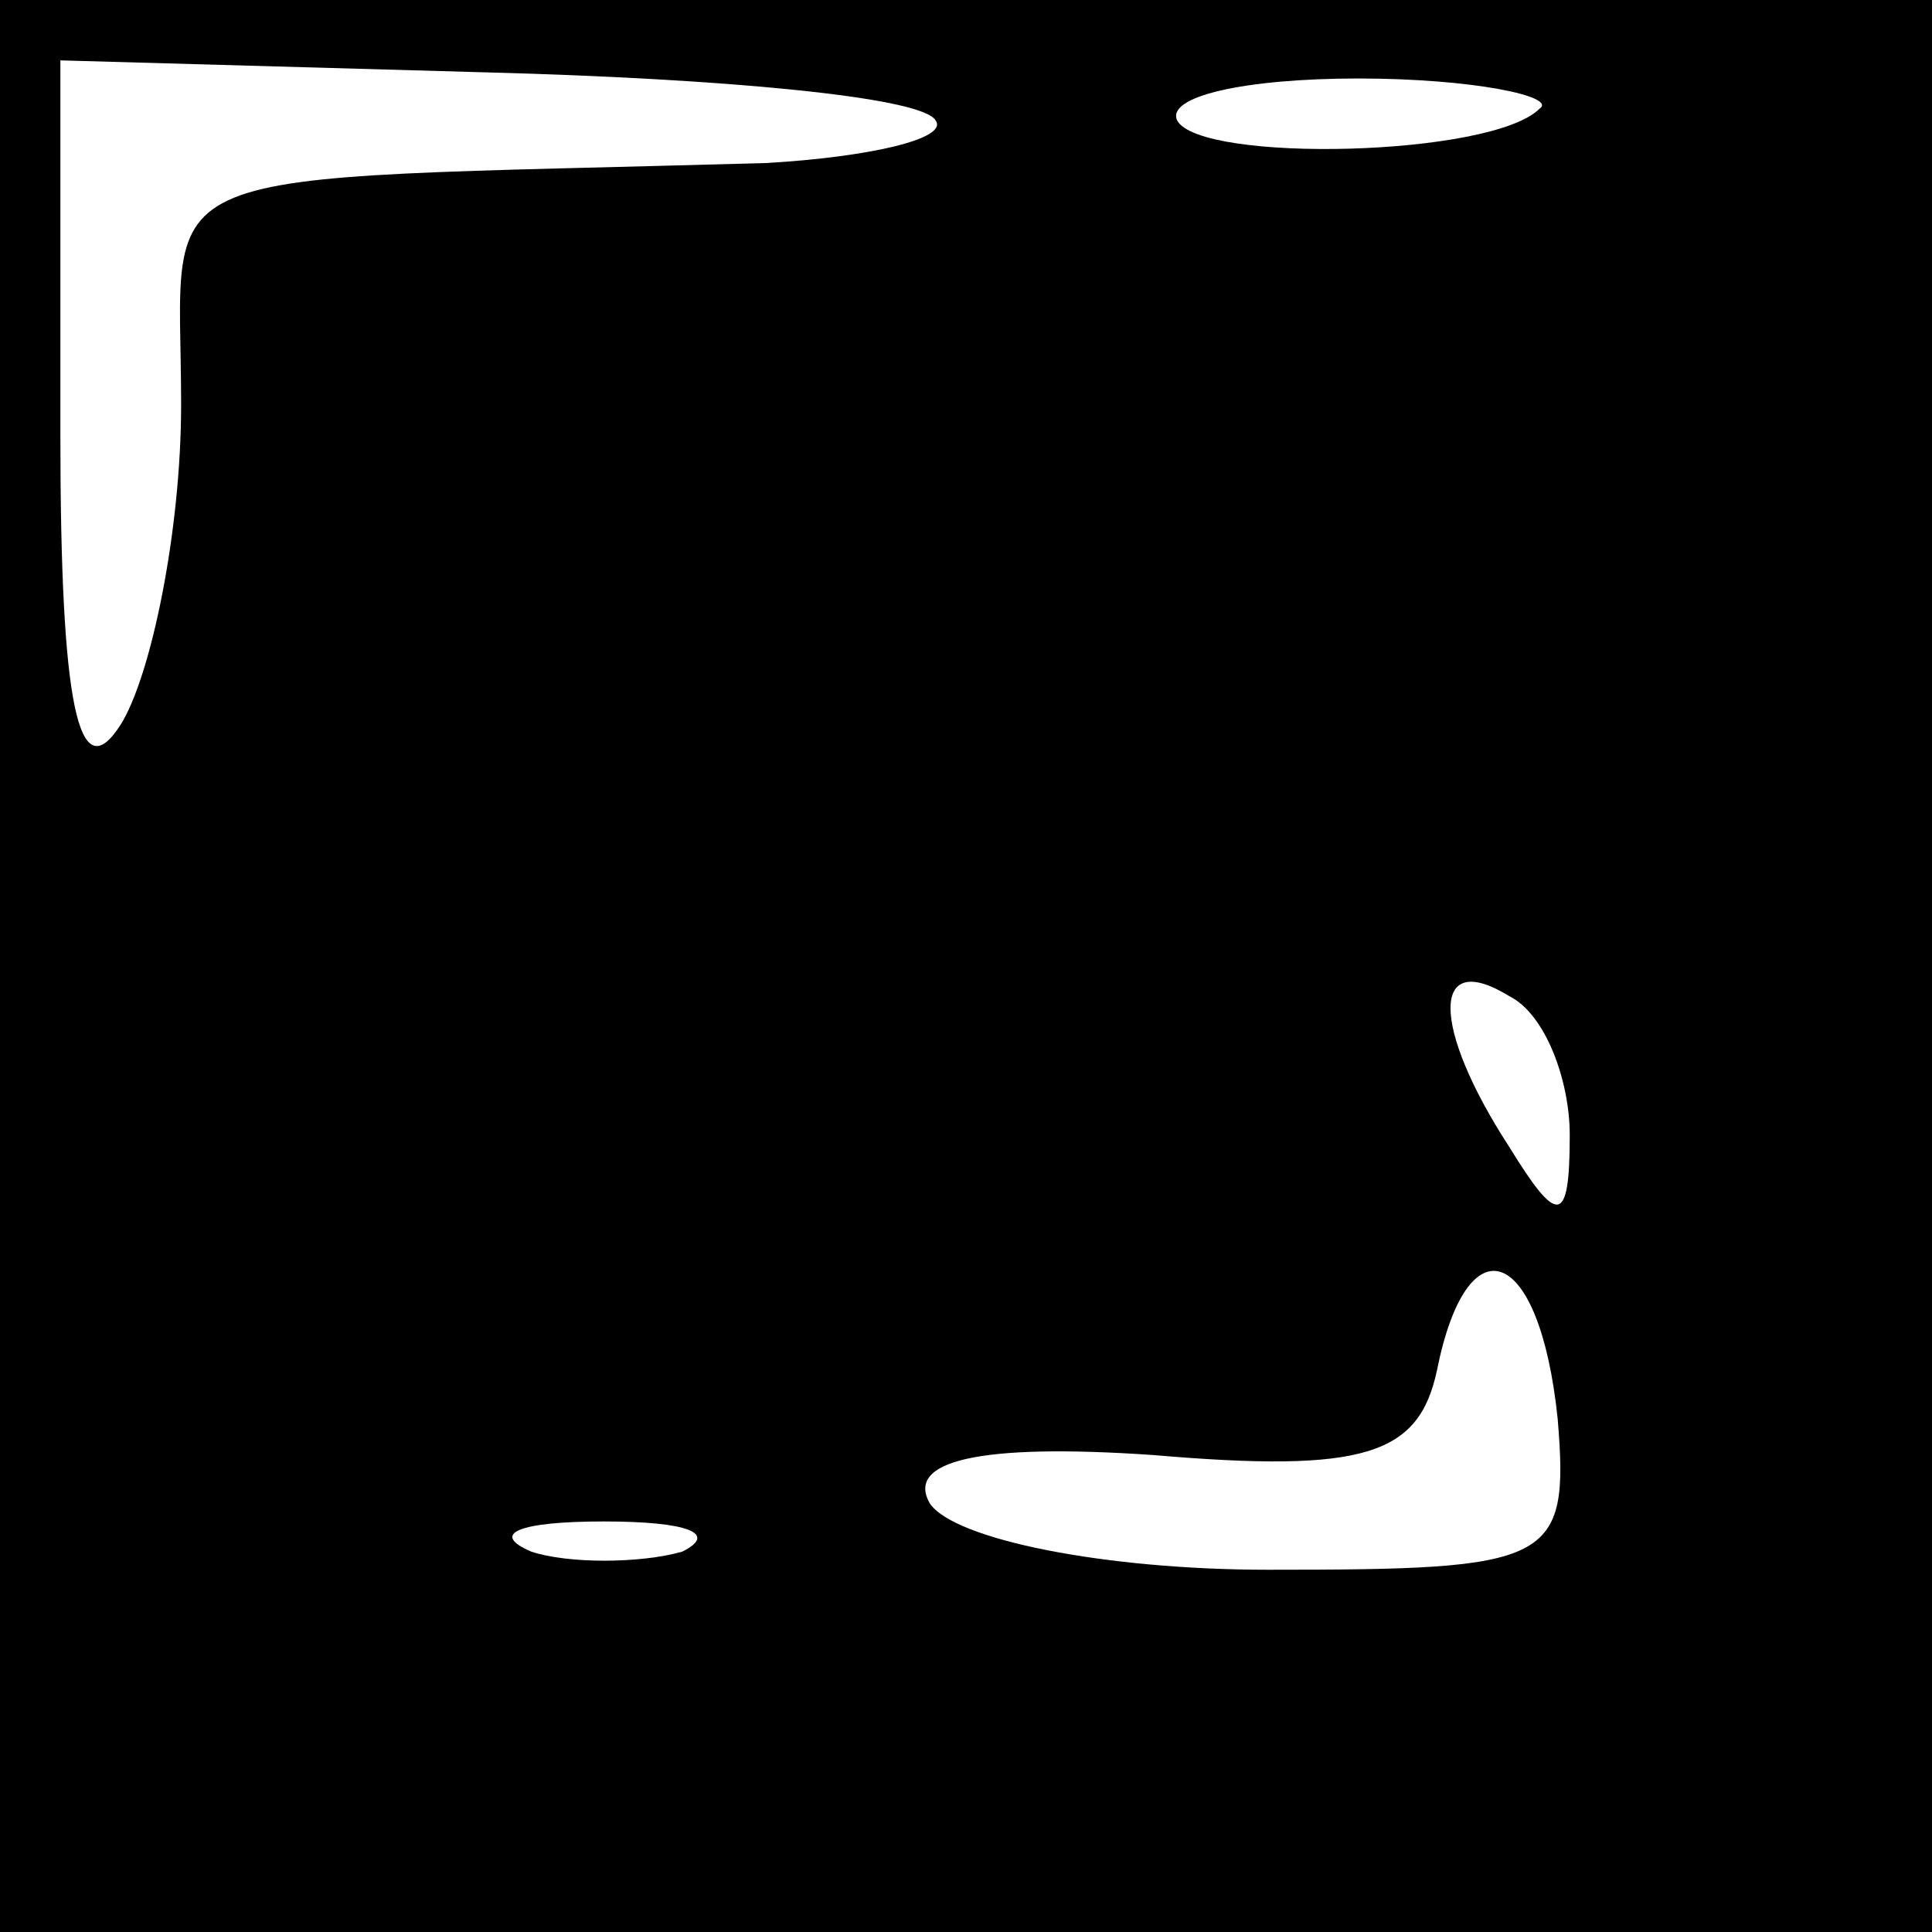 <?xml version="1.0" standalone="no"?>
<!DOCTYPE svg PUBLIC "-//W3C//DTD SVG 20010904//EN"
 "http://www.w3.org/TR/2001/REC-SVG-20010904/DTD/svg10.dtd">
<svg version="1.0" xmlns="http://www.w3.org/2000/svg"
 width="32pt" height="32pt" viewBox="0 0 32 32"
 preserveAspectRatio="xMidYMid meet">
<rect x="0" y="0" width="32" height="32" fill="#808080" stroke="none"/>
<g transform="translate(0,32) scale(0.1,-0.1)"
fill="#000000" stroke="none">
<path fill="#000000" stroke="none" d="M0 160 l0 -160 160 0 160 0 0 160 0
160 -160 0 -160 0 0 -160z"/>
<path fill="#ffffff" stroke="none" d="M155 300 c2 -3 -11 -6 -28 -7 -106 -3
-97 1 -97 -40 0 -21 -5 -45 -10 -53 -7 -11 -10 3 -10 48 l0 62 71 -2 c38 -1
72 -4 74 -8z"/>
<path fill="#ffffff" stroke="none" d="M255 302 c-8 -8 -56 -9 -60 -2 -2 4 11
7 30 7 19 0 33 -3 30 -5z"/>
<path fill="#ffffff" stroke="none" d="M260 132 c0 -15 -2 -15 -10 -2 -13 20
-13 33 0 25 6 -3 10 -14 10 -23z"/>
<path fill="#ffffff" stroke="none" d="M258 85 c2 -24 -1 -25 -48 -25 -27 0
-52 5 -56 11 -4 7 8 10 37 8 35 -3 44 0 47 14 5 25 17 21 20 -8z"/>
<path fill="#ffffff" stroke="none" d="M113 63 c-7 -2 -19 -2 -25 0 -7 3 -2 5
12 5 14 0 19 -2 13 -5z"/>
</g>
</svg>
